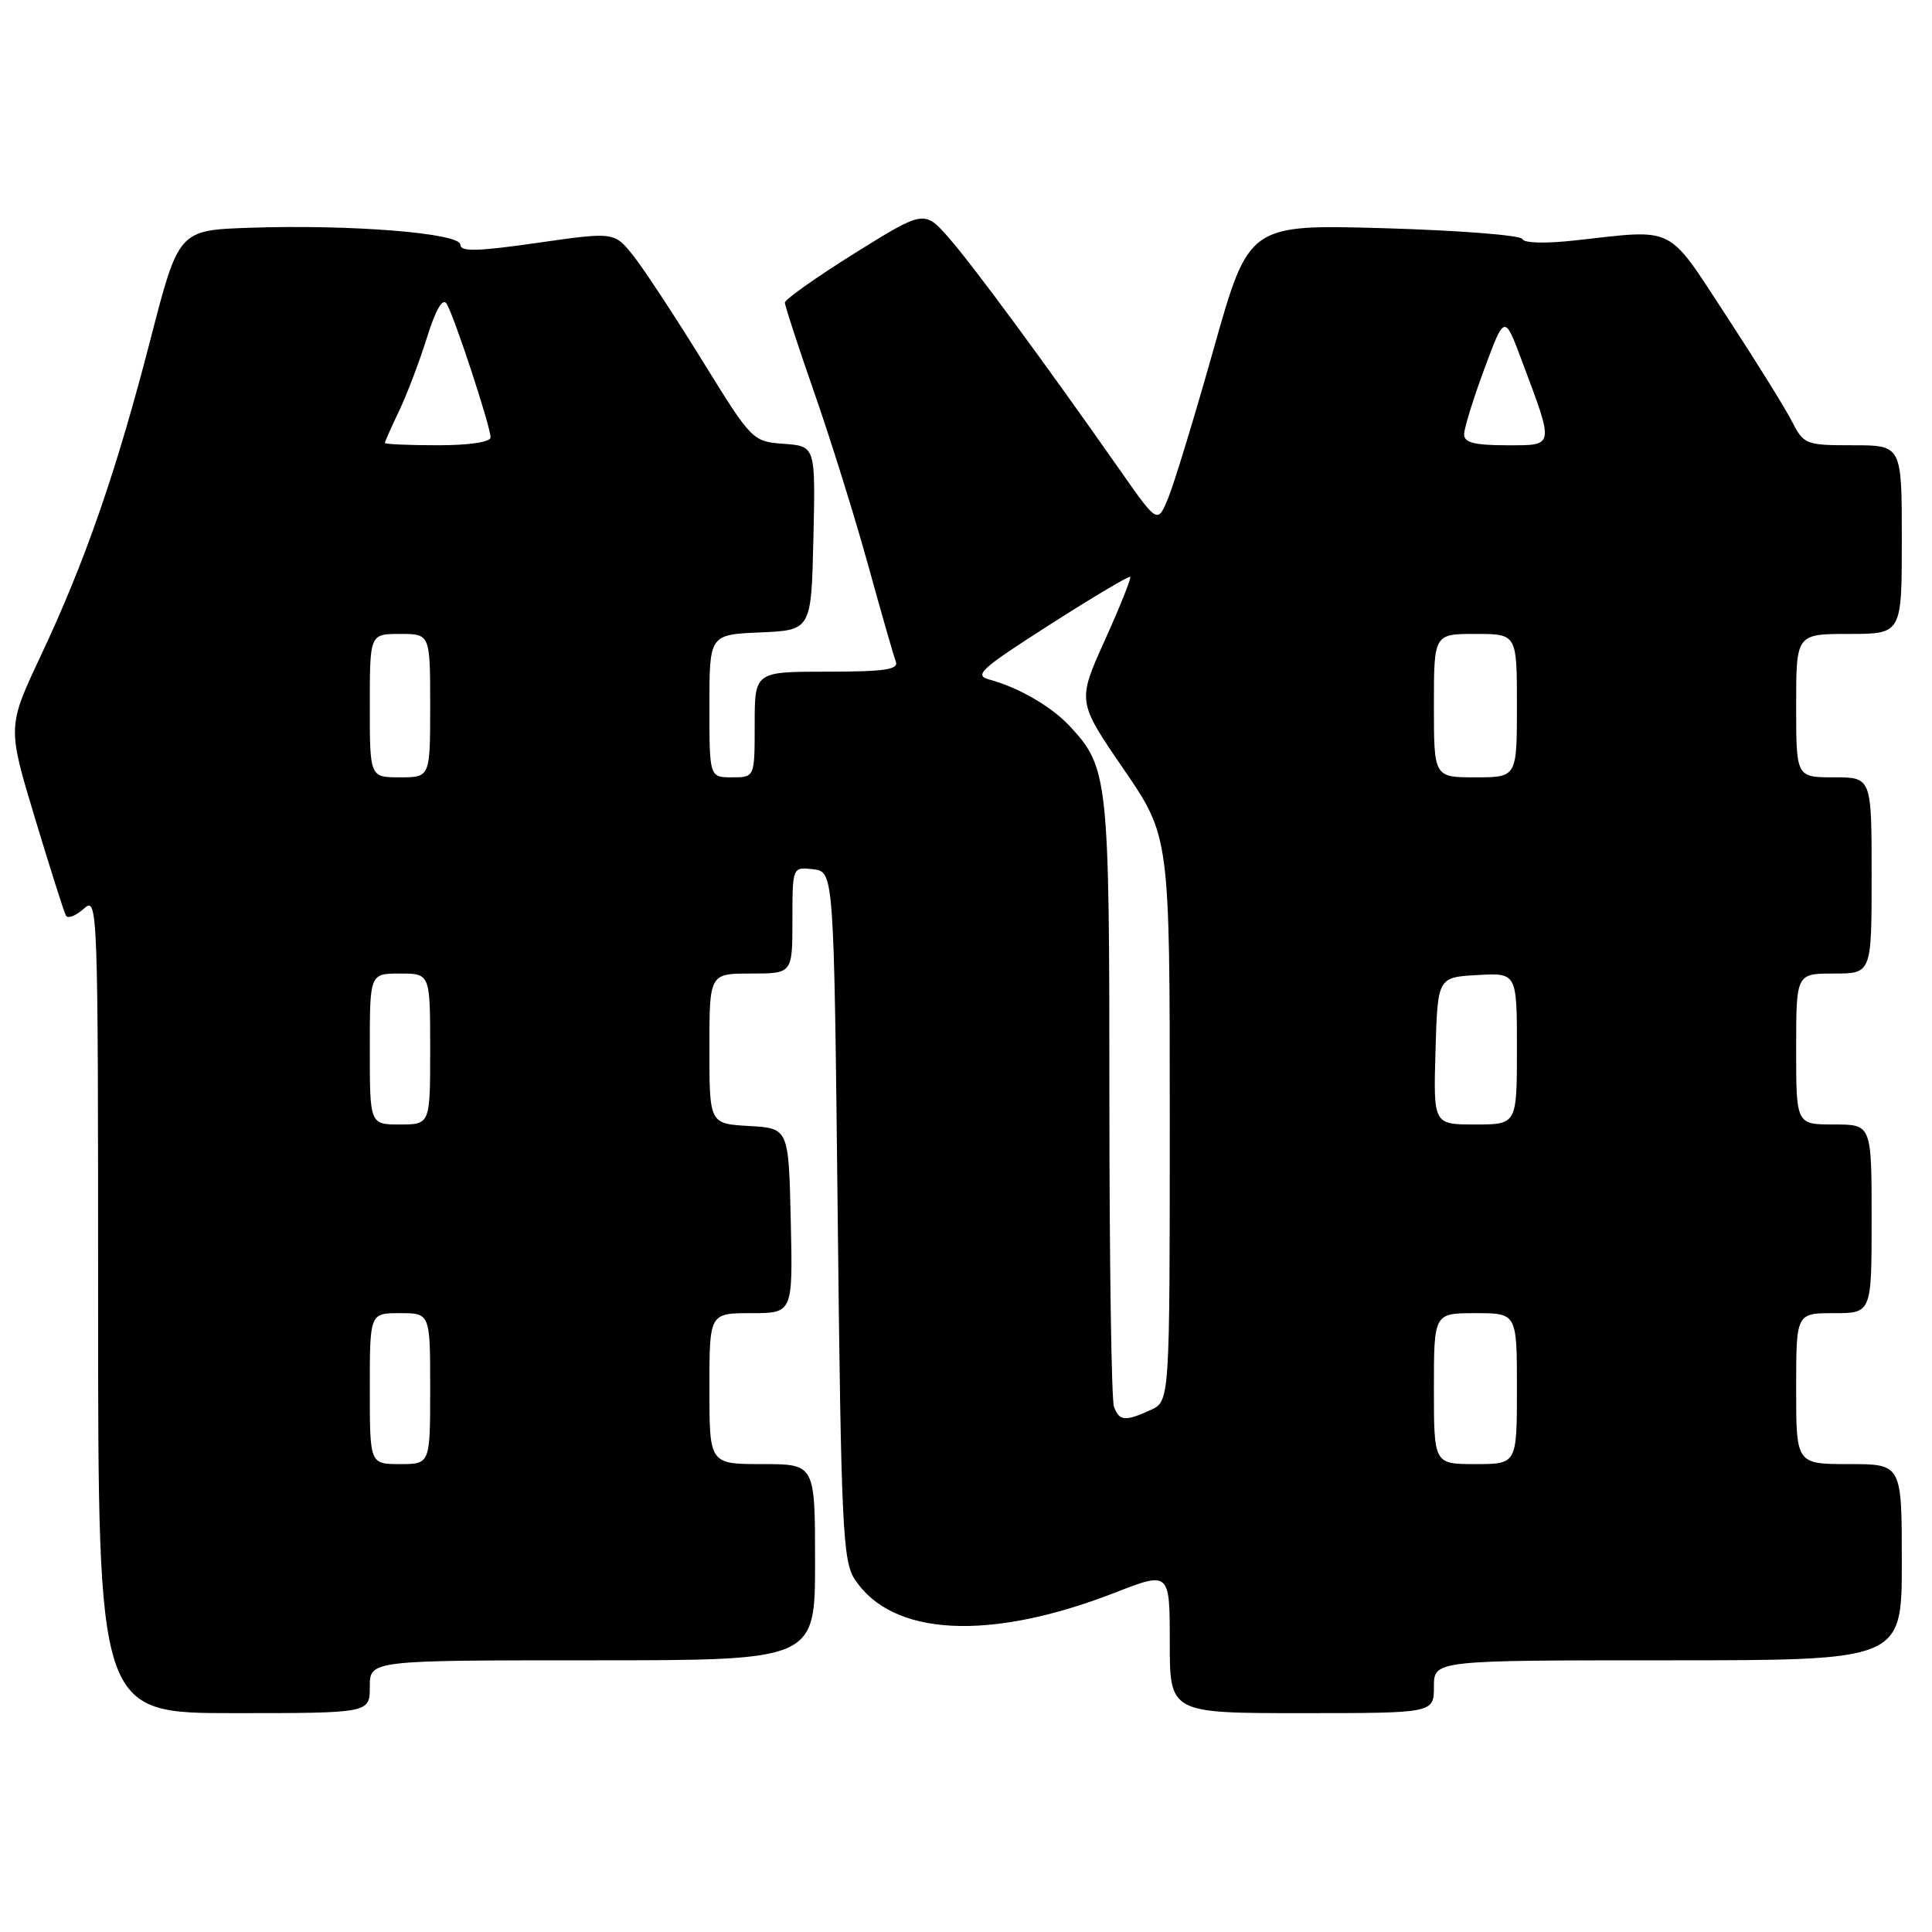 <?xml version="1.0" encoding="UTF-8" standalone="no"?>
<!DOCTYPE svg PUBLIC "-//W3C//DTD SVG 1.1//EN" "http://www.w3.org/Graphics/SVG/1.1/DTD/svg11.dtd" >
<svg xmlns="http://www.w3.org/2000/svg" xmlns:xlink="http://www.w3.org/1999/xlink" version="1.1" viewBox="0 0 256 256">
 <g >
 <path fill="currentColor"
d=" M 49.00 223.50 C 49.00 220.00 49.00 220.00 78.50 220.00 C 108.00 220.00 108.00 220.00 108.00 207.00 C 108.00 194.00 108.00 194.00 101.00 194.00 C 94.00 194.00 94.00 194.00 94.00 184.00 C 94.00 174.00 94.00 174.00 99.53 174.00 C 105.06 174.00 105.06 174.00 104.78 161.75 C 104.50 149.50 104.50 149.50 99.25 149.20 C 94.00 148.90 94.00 148.90 94.00 138.95 C 94.00 129.00 94.00 129.00 99.50 129.00 C 105.00 129.00 105.00 129.00 105.00 121.93 C 105.00 114.87 105.00 114.87 107.75 115.18 C 110.50 115.50 110.50 115.50 111.00 161.05 C 111.45 202.32 111.67 206.84 113.26 209.27 C 118.21 216.83 131.09 217.50 147.67 211.06 C 155.00 208.21 155.00 208.21 155.00 217.61 C 155.00 227.00 155.00 227.00 172.50 227.00 C 190.00 227.00 190.00 227.00 190.00 223.50 C 190.00 220.00 190.00 220.00 221.00 220.00 C 252.00 220.00 252.00 220.00 252.00 207.00 C 252.00 194.00 252.00 194.00 245.00 194.00 C 238.00 194.00 238.00 194.00 238.00 184.00 C 238.00 174.00 238.00 174.00 243.00 174.00 C 248.00 174.00 248.00 174.00 248.00 161.50 C 248.00 149.00 248.00 149.00 243.00 149.00 C 238.00 149.00 238.00 149.00 238.00 139.00 C 238.00 129.00 238.00 129.00 243.00 129.00 C 248.00 129.00 248.00 129.00 248.00 116.00 C 248.00 103.00 248.00 103.00 243.00 103.00 C 238.00 103.00 238.00 103.00 238.00 93.50 C 238.00 84.00 238.00 84.00 245.00 84.00 C 252.00 84.00 252.00 84.00 252.00 71.50 C 252.00 59.00 252.00 59.00 245.53 59.00 C 239.23 59.00 239.01 58.91 237.39 55.75 C 236.47 53.96 232.55 47.66 228.68 41.75 C 220.79 29.70 222.13 30.37 208.77 31.85 C 204.82 32.29 201.91 32.22 201.73 31.68 C 201.56 31.17 193.33 30.53 183.45 30.24 C 165.48 29.73 165.48 29.73 160.85 46.11 C 158.31 55.13 155.59 64.05 154.81 65.95 C 153.39 69.41 153.39 69.41 148.51 62.45 C 138.41 48.04 129.08 35.37 125.84 31.65 C 122.49 27.80 122.49 27.80 113.24 33.56 C 108.16 36.74 104.00 39.68 104.00 40.10 C 104.00 40.52 105.78 45.96 107.95 52.18 C 110.12 58.41 113.31 68.64 115.04 74.91 C 116.77 81.19 118.42 86.93 118.70 87.66 C 119.11 88.72 117.22 89.00 109.61 89.00 C 100.00 89.00 100.00 89.00 100.00 96.00 C 100.00 103.00 100.00 103.00 97.00 103.00 C 94.00 103.00 94.00 103.00 94.00 93.55 C 94.00 84.09 94.00 84.09 100.75 83.80 C 107.50 83.50 107.50 83.50 107.78 71.31 C 108.06 59.12 108.06 59.12 103.87 58.81 C 99.71 58.50 99.64 58.43 93.09 47.83 C 89.47 41.97 85.36 35.72 83.96 33.94 C 81.41 30.72 81.41 30.72 71.21 32.18 C 63.26 33.32 61.00 33.38 61.00 32.42 C 61.00 30.89 46.49 29.72 33.09 30.18 C 23.67 30.50 23.67 30.50 19.93 45.00 C 15.41 62.51 11.30 74.37 5.40 86.90 C 0.98 96.30 0.98 96.30 4.63 108.40 C 6.64 115.06 8.48 120.87 8.74 121.32 C 8.99 121.76 10.05 121.36 11.10 120.41 C 12.96 118.72 13.00 119.70 13.00 172.85 C 13.00 227.00 13.00 227.00 31.00 227.00 C 49.00 227.00 49.00 227.00 49.00 223.50 Z  M 49.00 184.00 C 49.00 174.00 49.00 174.00 53.00 174.00 C 57.00 174.00 57.00 174.00 57.00 184.00 C 57.00 194.00 57.00 194.00 53.00 194.00 C 49.00 194.00 49.00 194.00 49.00 184.00 Z  M 190.00 184.00 C 190.00 174.00 190.00 174.00 195.50 174.00 C 201.00 174.00 201.00 174.00 201.00 184.00 C 201.00 194.00 201.00 194.00 195.50 194.00 C 190.00 194.00 190.00 194.00 190.00 184.00 Z  M 147.61 186.42 C 147.27 185.55 147.00 167.08 147.00 145.39 C 147.00 103.01 146.86 101.69 141.70 96.17 C 139.31 93.61 134.92 91.07 131.11 90.05 C 128.99 89.49 129.92 88.64 139.09 82.78 C 144.80 79.13 149.61 76.27 149.76 76.43 C 149.92 76.59 148.41 80.37 146.40 84.83 C 142.74 92.94 142.74 92.94 148.87 101.89 C 155.00 110.84 155.00 110.84 155.00 148.26 C 155.00 185.68 155.00 185.68 152.45 186.84 C 149.09 188.37 148.33 188.31 147.61 186.42 Z  M 49.00 139.00 C 49.00 129.00 49.00 129.00 53.00 129.00 C 57.00 129.00 57.00 129.00 57.00 139.00 C 57.00 149.00 57.00 149.00 53.00 149.00 C 49.00 149.00 49.00 149.00 49.00 139.00 Z  M 190.21 139.25 C 190.50 129.50 190.50 129.50 195.75 129.20 C 201.00 128.90 201.00 128.90 201.00 138.95 C 201.00 149.00 201.00 149.00 195.46 149.00 C 189.93 149.00 189.93 149.00 190.21 139.25 Z  M 49.00 93.50 C 49.00 84.00 49.00 84.00 53.00 84.00 C 57.00 84.00 57.00 84.00 57.00 93.50 C 57.00 103.00 57.00 103.00 53.00 103.00 C 49.00 103.00 49.00 103.00 49.00 93.50 Z  M 190.00 93.50 C 190.00 84.00 190.00 84.00 195.50 84.00 C 201.00 84.00 201.00 84.00 201.00 93.50 C 201.00 103.00 201.00 103.00 195.50 103.00 C 190.00 103.00 190.00 103.00 190.00 93.50 Z  M 51.00 58.69 C 51.00 58.52 51.85 56.60 52.89 54.44 C 53.92 52.27 55.58 47.91 56.57 44.74 C 57.73 41.02 58.66 39.43 59.17 40.24 C 60.16 41.79 65.00 56.51 65.00 57.95 C 65.00 58.58 62.20 59.00 58.00 59.00 C 54.15 59.00 51.00 58.86 51.00 58.69 Z  M 194.00 57.56 C 194.00 56.76 195.21 52.86 196.68 48.89 C 199.36 41.66 199.36 41.66 201.65 47.79 C 205.99 59.38 206.05 59.00 199.61 59.00 C 195.39 59.00 194.00 58.64 194.00 57.56 Z "/>
</g>
</svg>